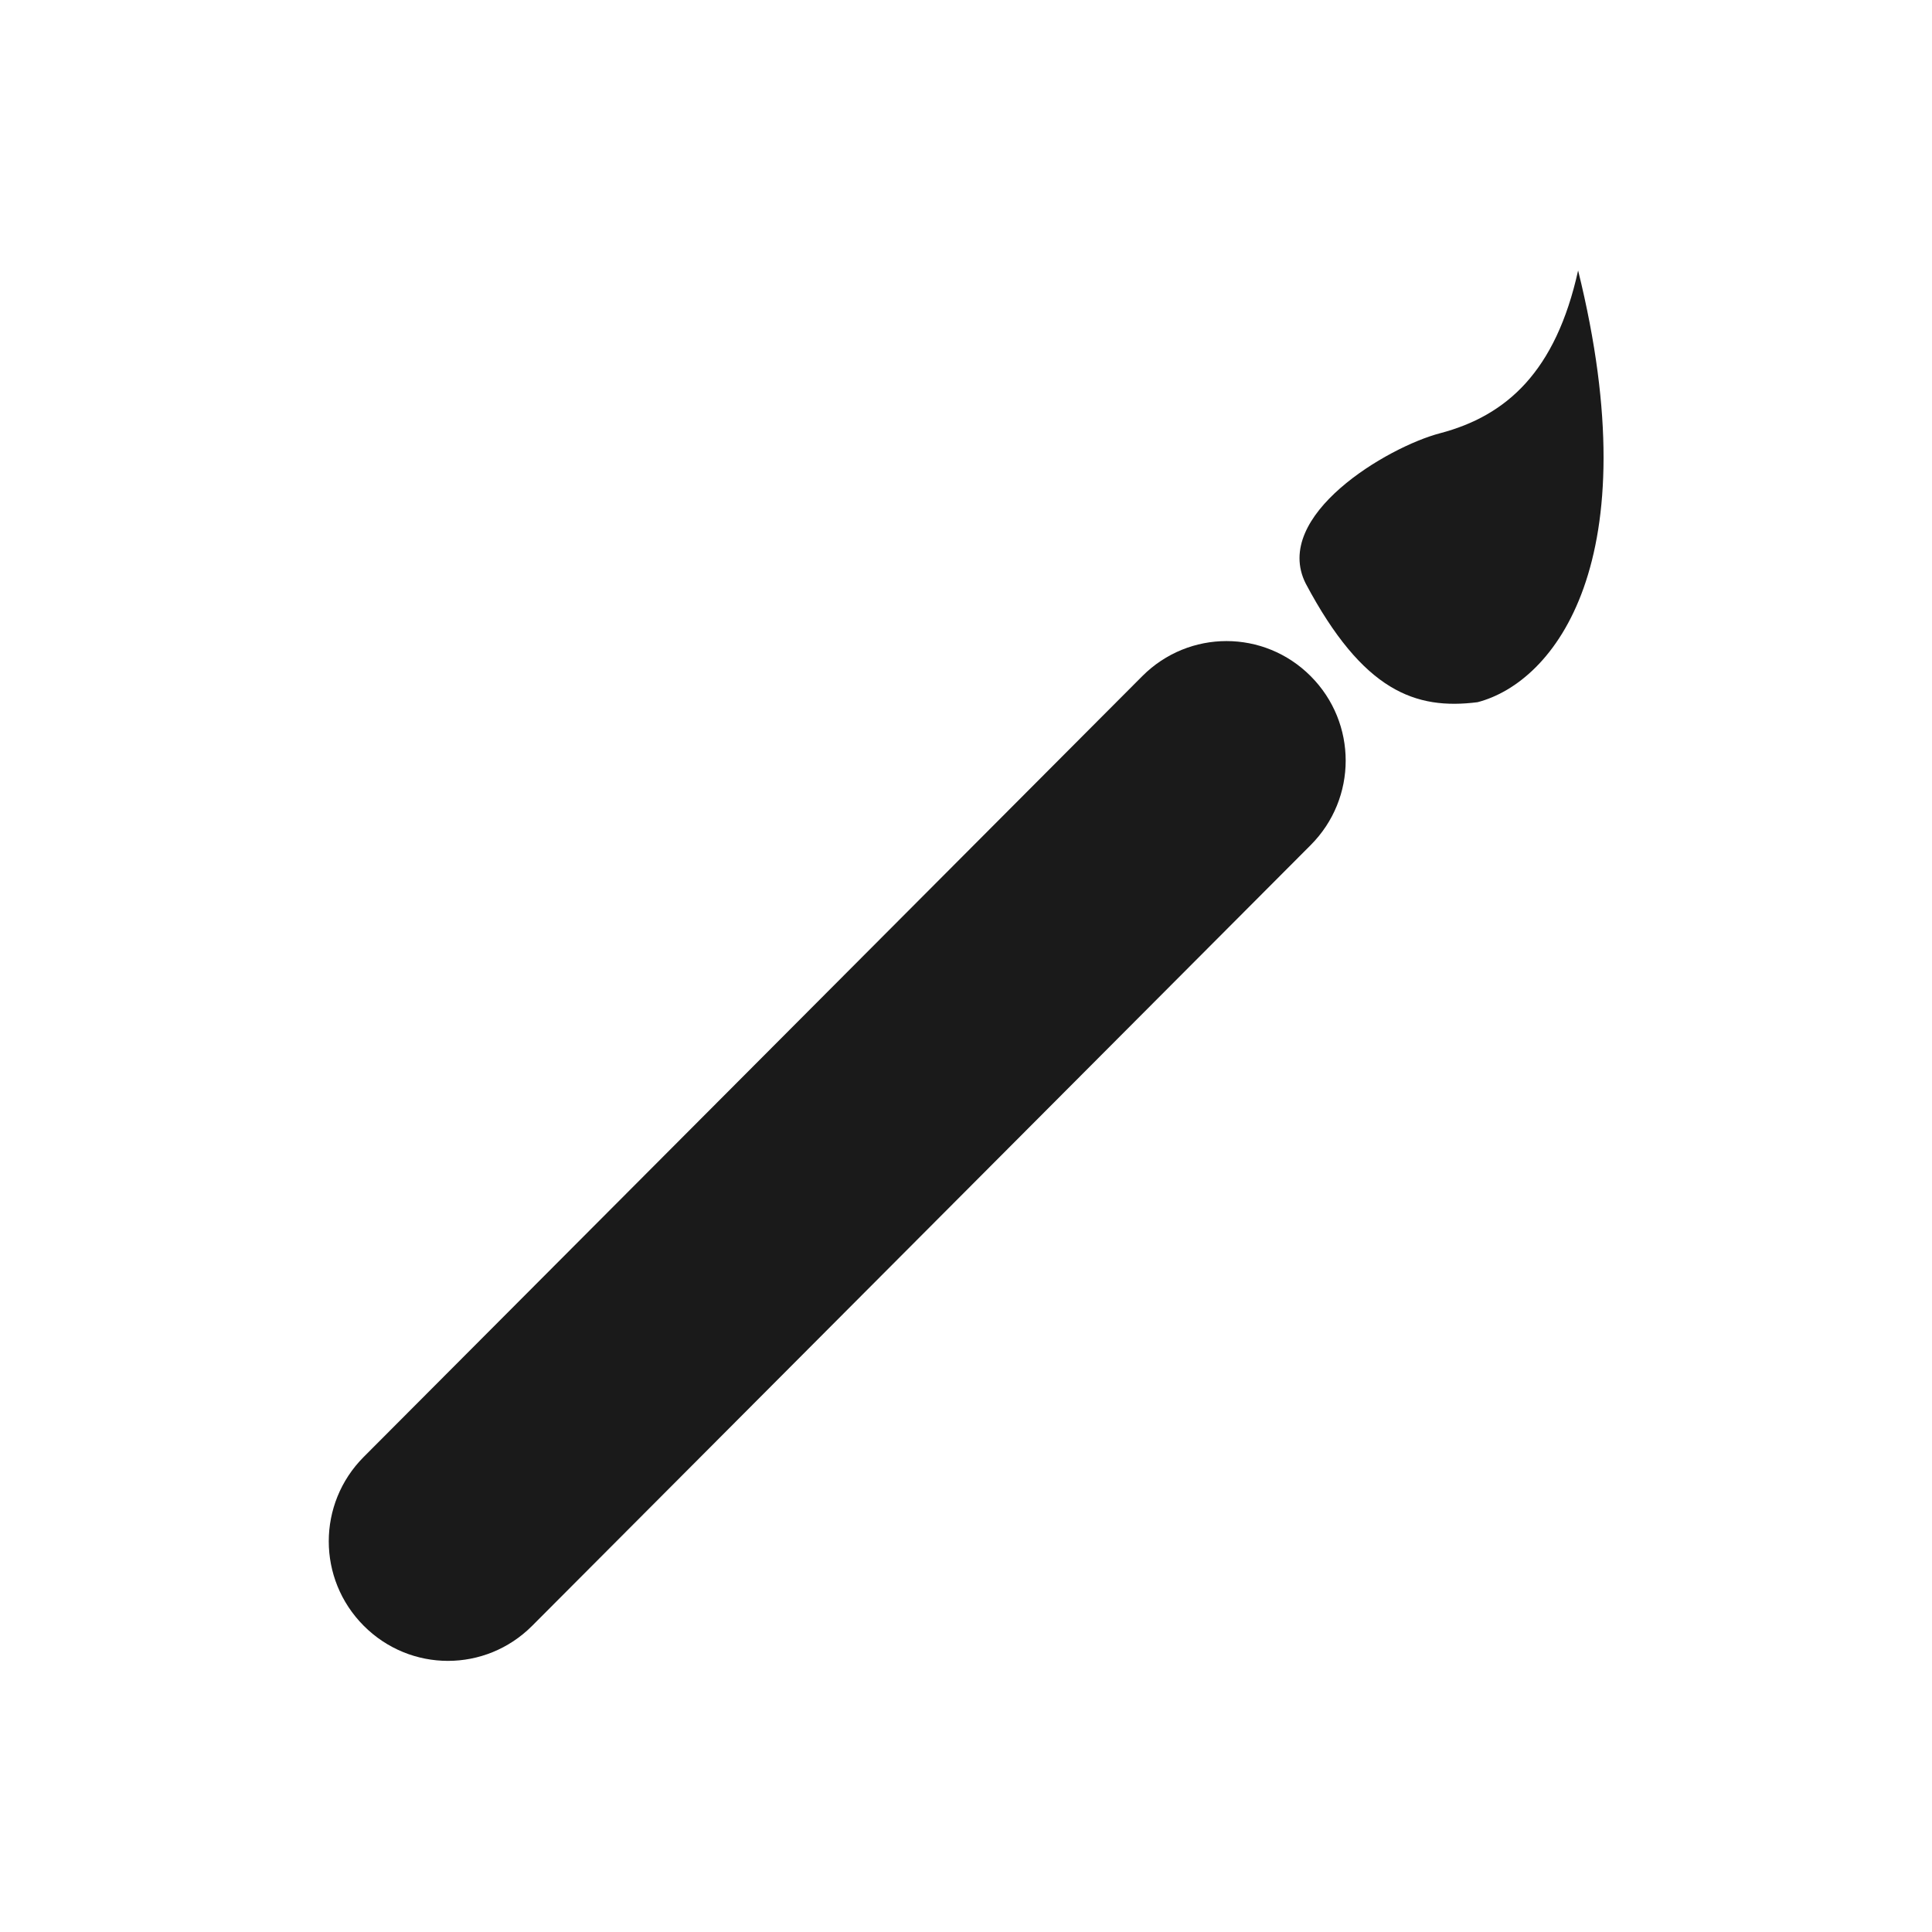 <?xml version="1.0" encoding="UTF-8" standalone="no"?>
<svg
   xmlns:dc="http://purl.org/dc/elements/1.1/"
   xmlns:cc="http://creativecommons.org/ns#"
   xmlns:rdf="http://www.w3.org/1999/02/22-rdf-syntax-ns#"
   xmlns:svg="http://www.w3.org/2000/svg"
   xmlns="http://www.w3.org/2000/svg"
   xmlns:sodipodi="http://sodipodi.sourceforge.net/DTD/sodipodi-0.dtd"
   xmlns:inkscape="http://www.inkscape.org/namespaces/inkscape"
   inkscape:export-ydpi="96"
   inkscape:export-xdpi="96"
   inkscape:export-filename="C:\Users\Surface\Desktop\Github\Main-Website\new\assets\img\icon\right-brainy.png"
   sodipodi:docname="right-brainy.svg"
   inkscape:version="1.0 (4035a4fb49, 2020-05-01)"
   id="svg3309"
   version="1.1"
   viewBox="0 0 132.292 132.292"
   height="500"
   width="500">
  <defs
     id="defs3303" />
  <sodipodi:namedview
     inkscape:window-maximized="1"
     inkscape:window-y="-11"
     inkscape:window-x="-11"
     inkscape:window-height="1410"
     inkscape:window-width="2256"
     inkscape:pagecheckerboard="true"
     inkscape:showpageshadow="false"
     units="px"
     showgrid="false"
     inkscape:document-rotation="0"
     inkscape:current-layer="layer1"
     inkscape:document-units="px"
     inkscape:cy="345.55001"
     inkscape:cx="135.86246"
     inkscape:zoom="0.98994949"
     inkscape:pageshadow="2"
     inkscape:pageopacity="0.0"
     borderopacity="1.0"
     bordercolor="#666666"
     pagecolor="#ffffff"
     id="base" />
  <g
     id="layer1"
     inkscape:groupmode="layer"
     inkscape:label="Layer 1">
    <g
       style="fill:#1a1a1a"
       id="g1995">
      <path
         d="m -52.811,88.091 h 75.507 c 4.525,0 8.168,3.643 8.168,8.168 0,4.525 -3.643,8.168 -8.168,8.168 h -75.507 c -4.525,0 -8.168,-3.643 -8.168,-8.168 0,-4.525 3.643,-8.168 8.168,-8.168 z"
         transform="matrix(0.706,-0.708,0.706,0.708,0,0)"
         style="fill:#1a1a1a;stroke-width:6.473;stroke-linecap:round;stroke-linejoin:round"
         id="rect3872" />
      <path
         id="path3880"
         style="fill:#1a1a1a;stroke:none;stroke-width:10.203;stroke-linecap:round;stroke-linejoin:round"
         inkscape:transform-center-x="3.4705935"
         inkscape:transform-center-y="4.2781028"
         d="m 108.06,18.521 c 4.924,19.915 -1.617,28.186 -6.884,29.561 -4.243,0.539 -7.844,-0.735 -11.771,-8.13 -2.33,-4.642 5.588,-9.338 9.196,-10.285 4.571,-1.2 7.93,-4.23 9.459,-11.147 z"
         sodipodi:nodetypes="cccsc" />
    </g>
  </g>
</svg>
